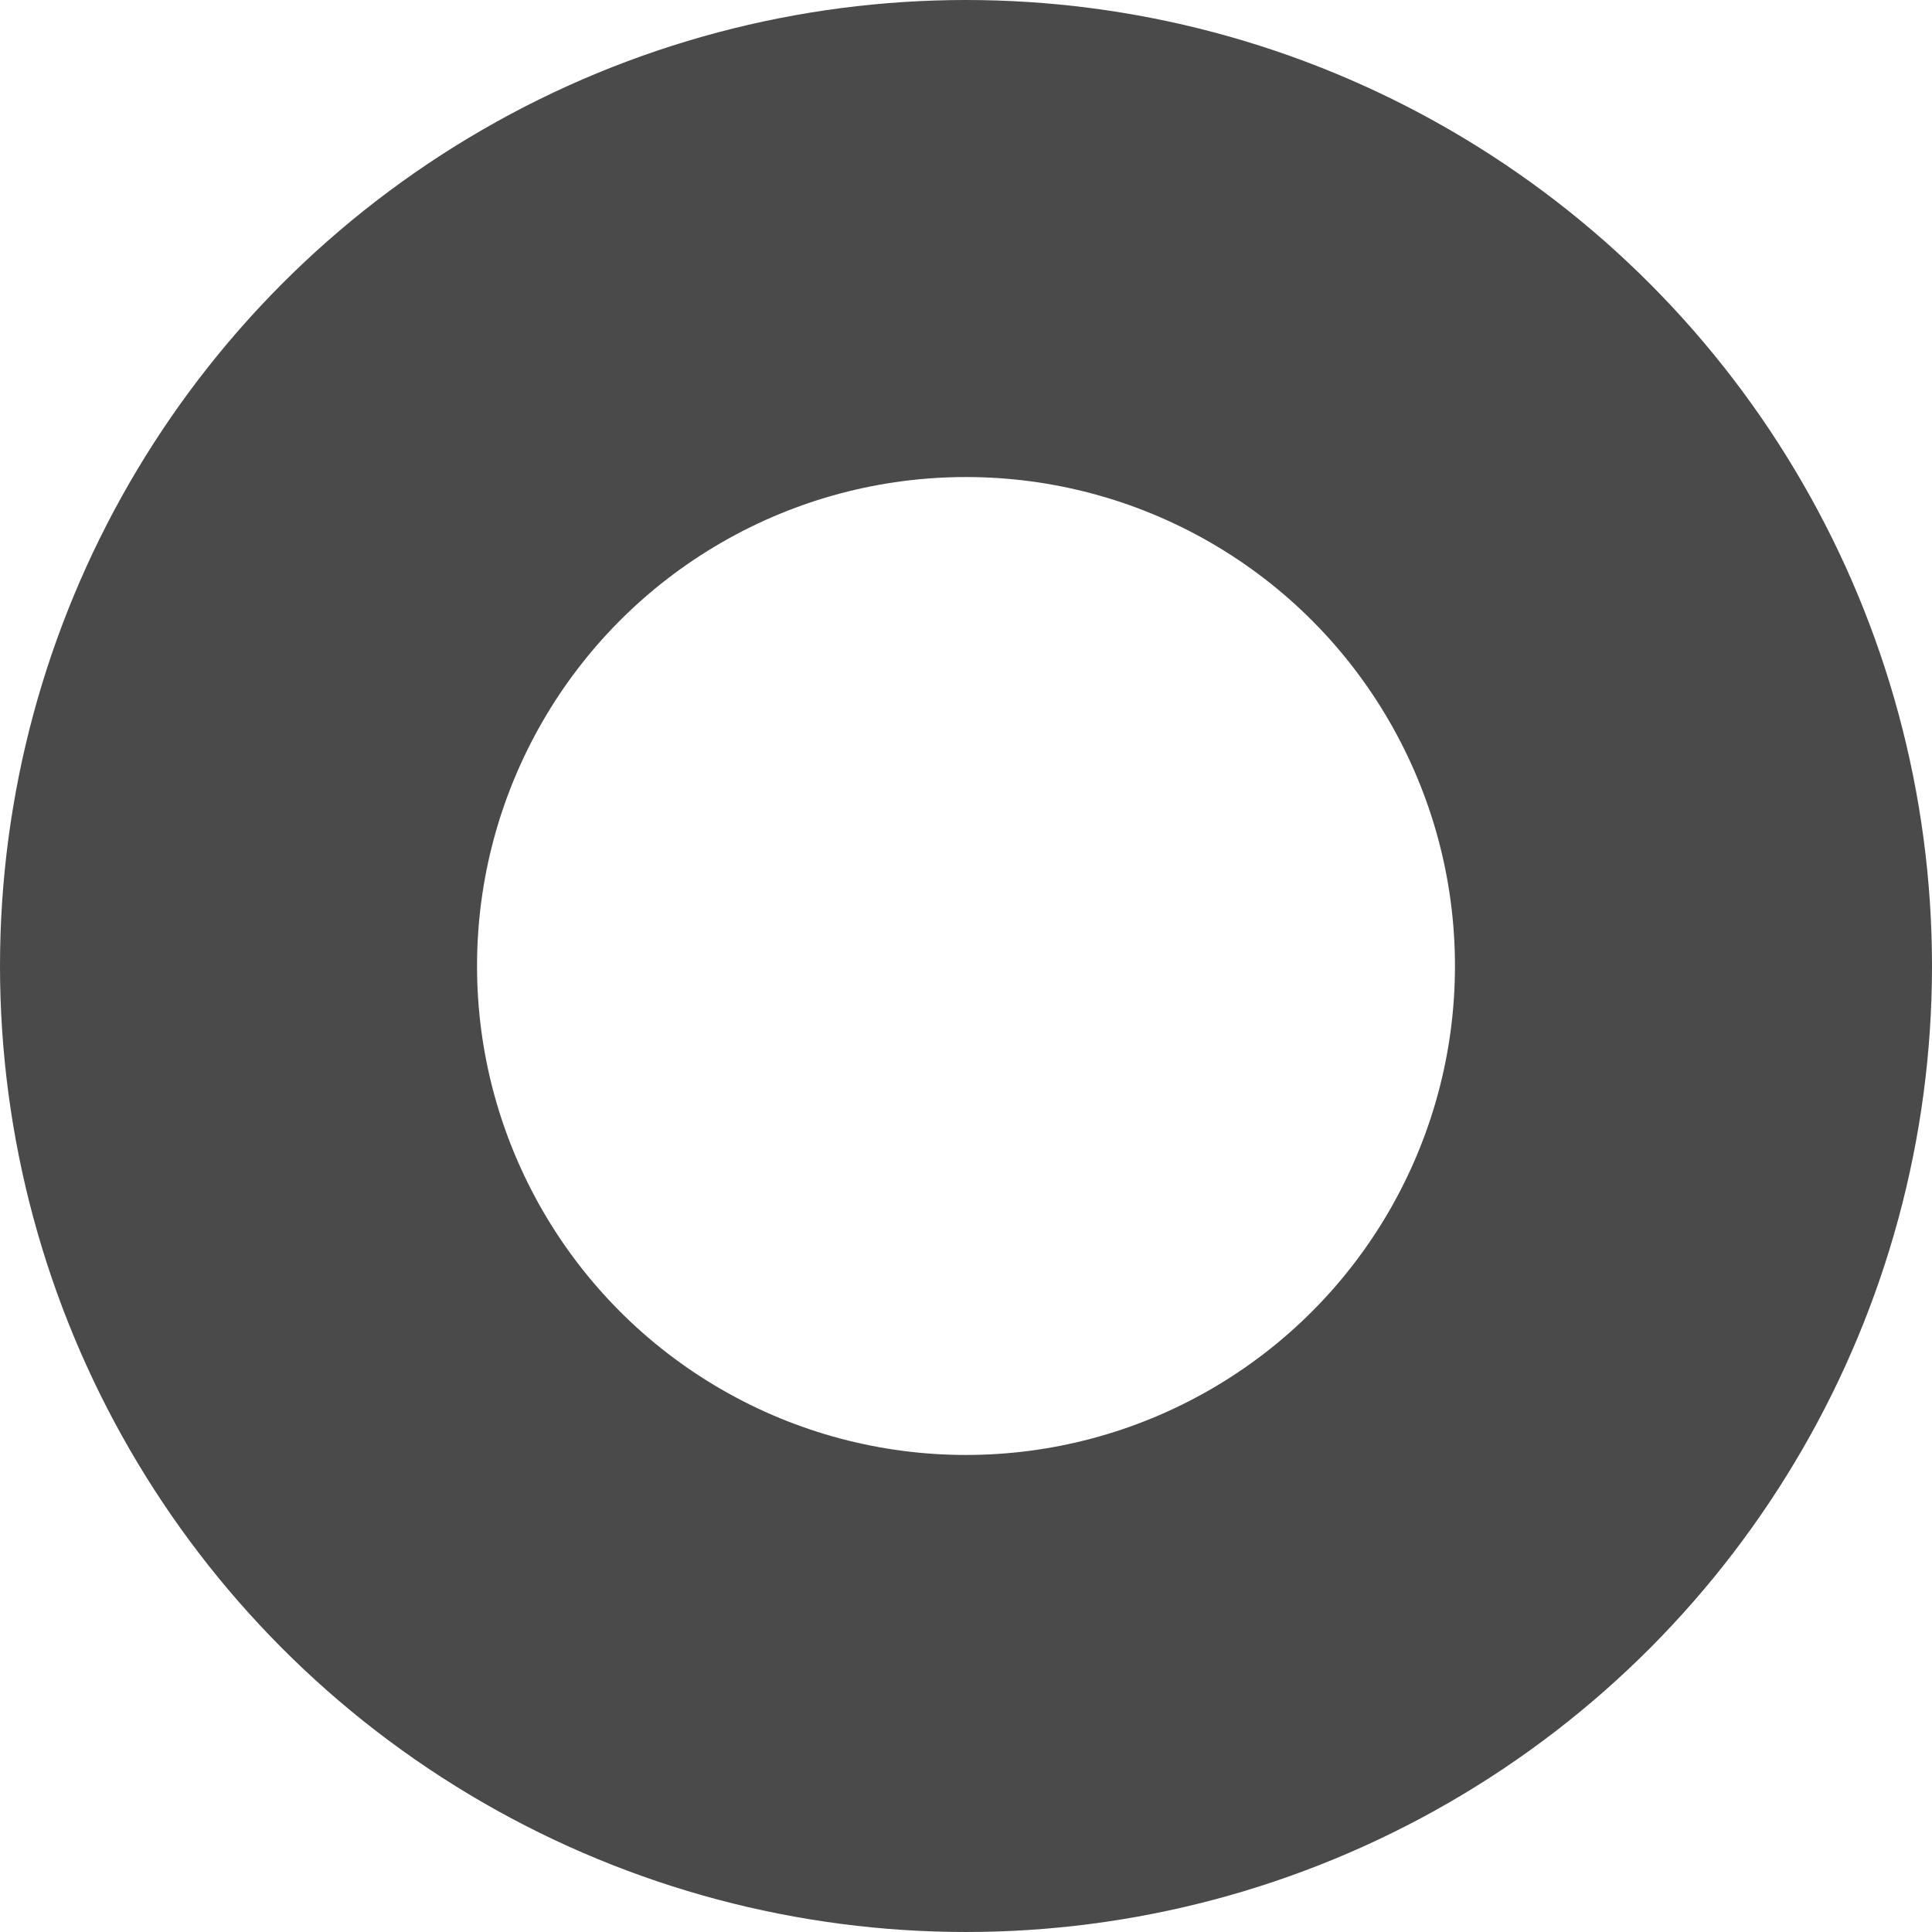 <svg xmlns="http://www.w3.org/2000/svg" viewBox="0 0 81 81">
  <defs>
    <style>
      .cls-1, .cls-3 {
        fill: none;
      }

      .cls-1 {
        stroke: #4a4a4a;
        stroke-width: 20px;
      }

      .cls-2 {
        stroke: none;
      }
    </style>
  </defs>
  <g id="Ellipse_3" data-name="Ellipse 3" class="cls-1">
    <circle class="cls-2" cx="40.5" cy="40.5" r="40.5"/>
    <circle class="cls-3" cx="40.5" cy="40.5" r="30.5"/>
  </g>
</svg>
